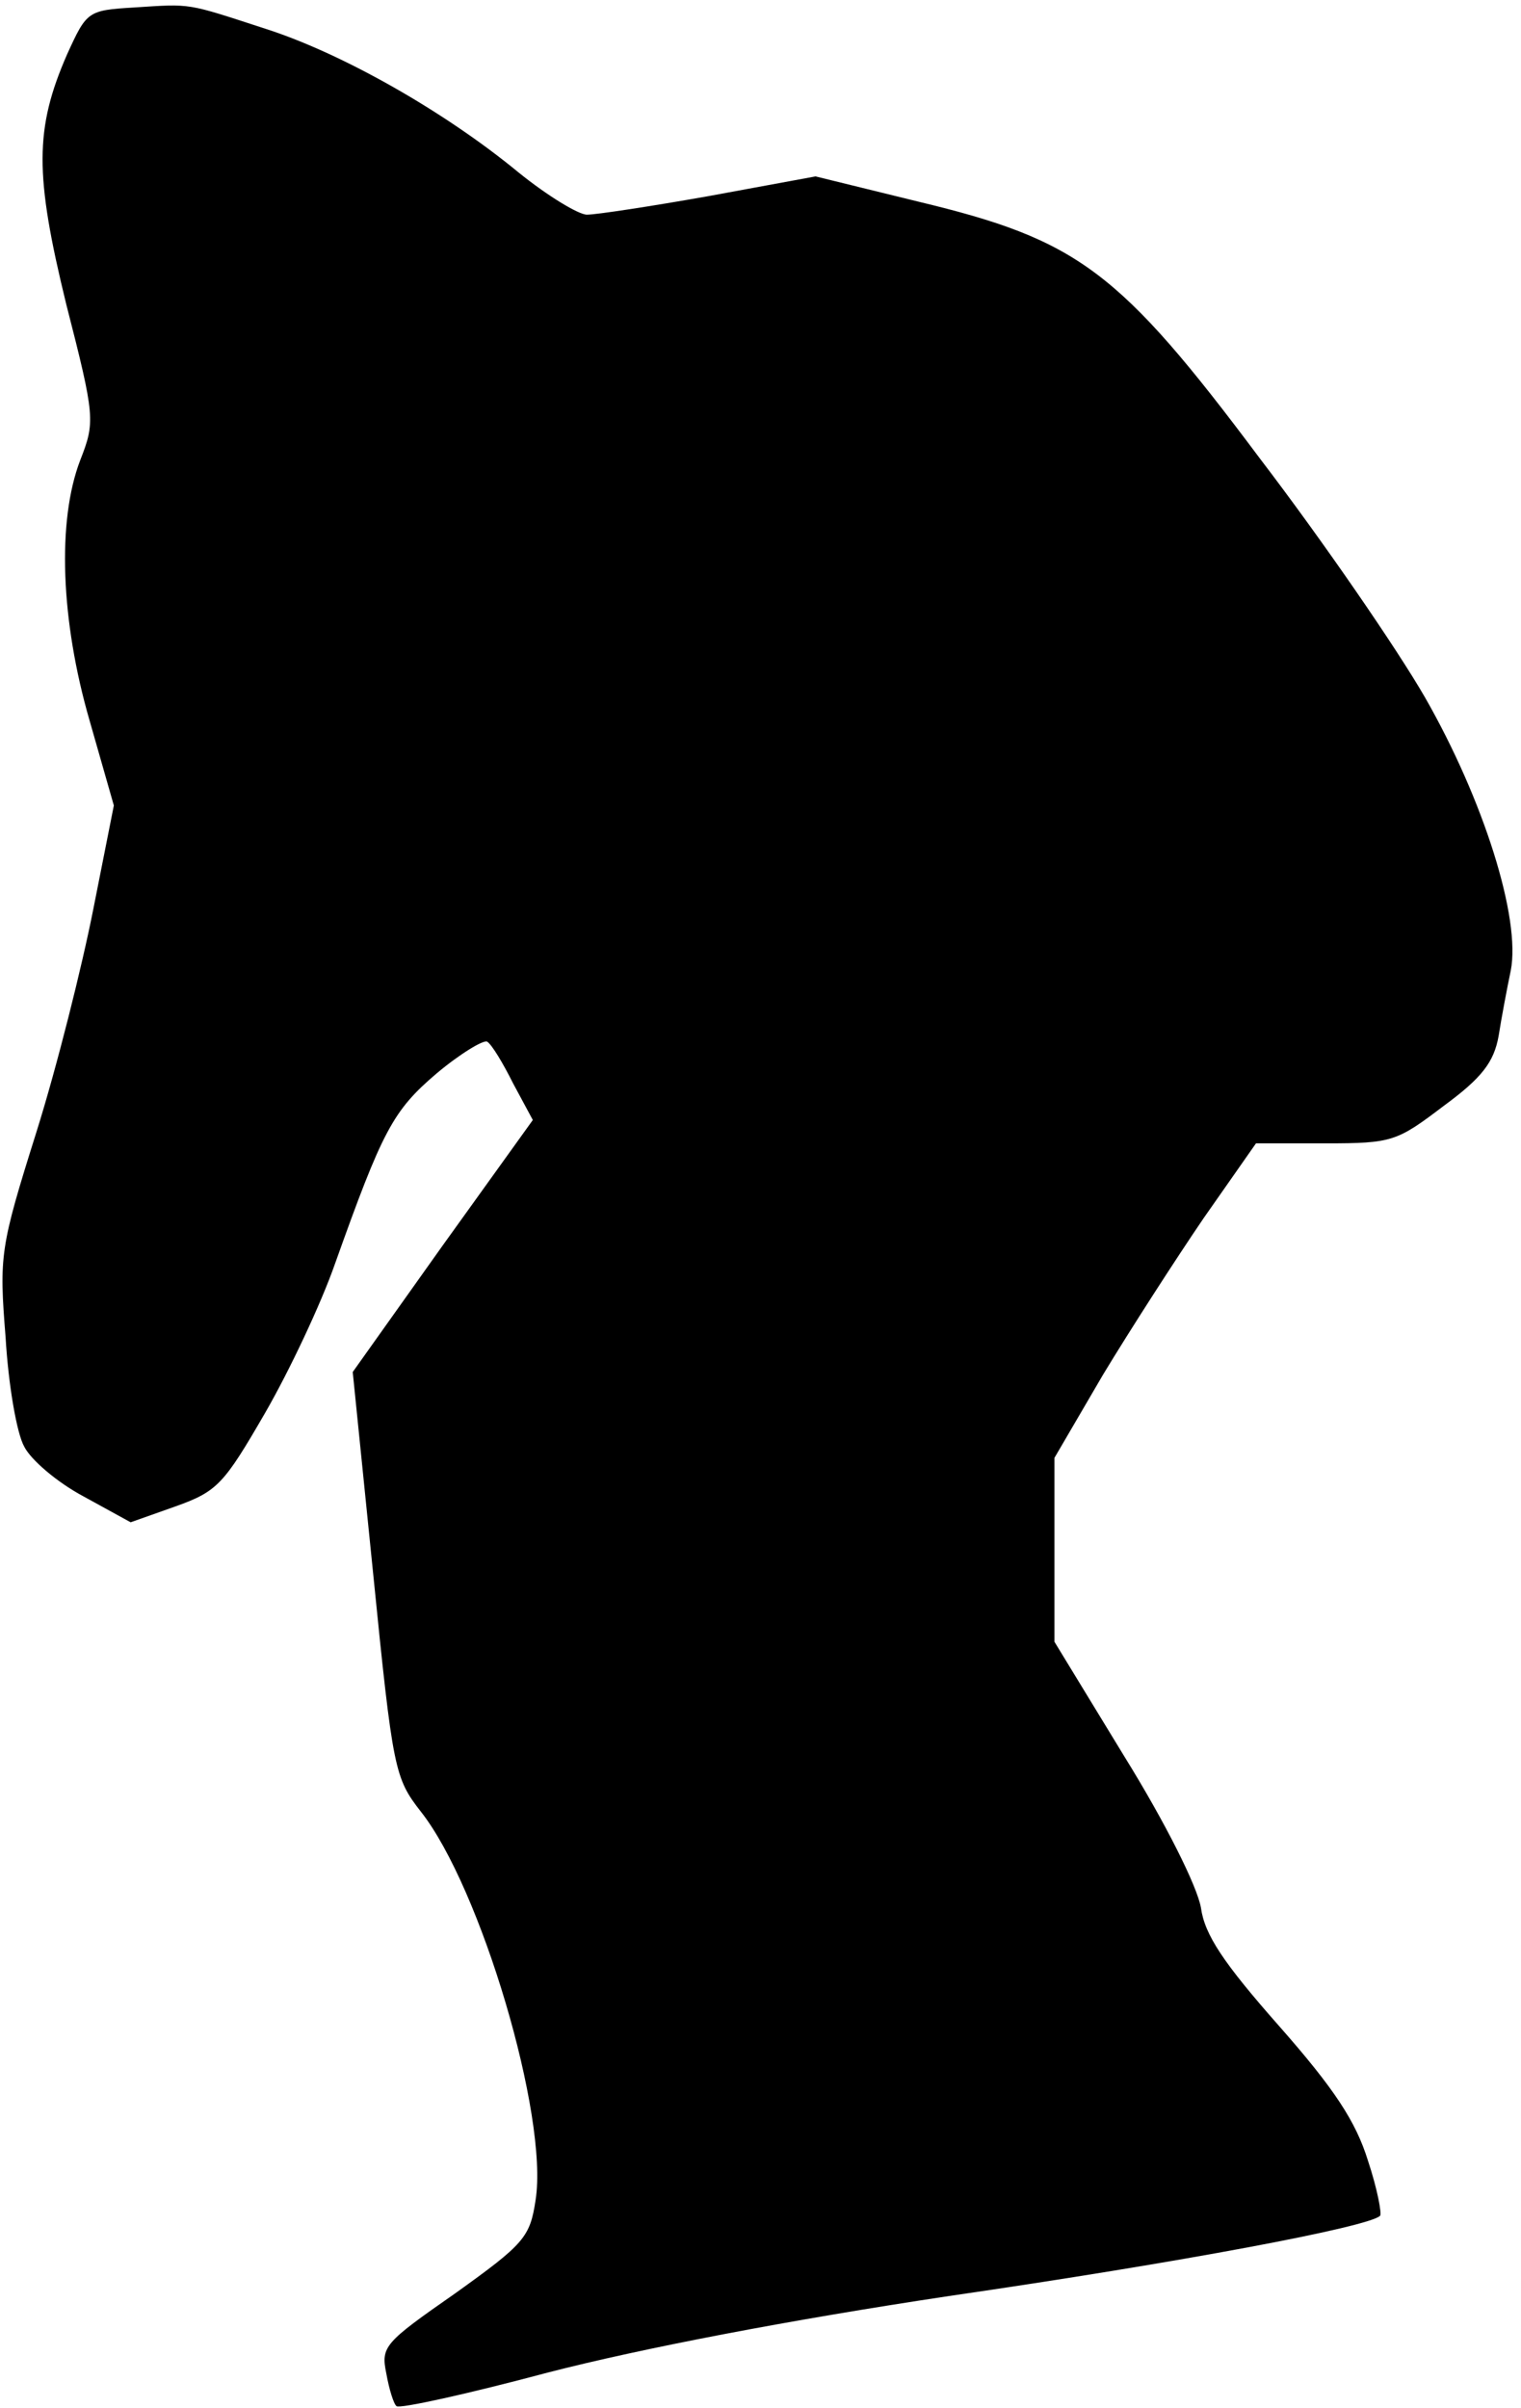 <?xml version="1.0" standalone="no"?>
<!DOCTYPE svg PUBLIC "-//W3C//DTD SVG 20010904//EN"
 "http://www.w3.org/TR/2001/REC-SVG-20010904/DTD/svg10.dtd">
<svg version="1.0" xmlns="http://www.w3.org/2000/svg"
 width="163pt" height="258pt" viewBox="0 0 163 258"
 preserveAspectRatio="xMidYMid meet">
<g transform="translate(0,258) scale(0.1,-0.1)"
fill="#000000" stroke="none">
<path fill="#000000" stroke="none" d="M144 2572 c-50 -3 -51 -4 -72 -50 -35
-80 -35 -129 -1 -268 31 -121 31 -126 15 -167 -25 -65 -21 -172 10 -279 l26
-91 -22 -111 c-12 -61 -39 -169 -61 -239 -39 -124 -40 -132 -33 -220 3 -51 12
-103 20 -117 7 -14 35 -38 63 -53 l51 -28 48 17 c45 16 52 24 96 100 26 45 60
117 75 160 51 143 62 164 109 204 25 21 50 36 54 34 5 -3 17 -23 28 -45 l21
-39 -97 -135 -96 -135 22 -217 c21 -210 23 -218 51 -254 64 -81 137 -326 123
-416 -6 -40 -12 -47 -86 -100 -76 -53 -80 -57 -74 -86 3 -17 8 -33 11 -35 3
-3 76 13 162 36 101 26 257 56 430 82 248 36 450 74 462 86 2 2 -3 29 -13 59
-13 42 -36 77 -95 144 -60 68 -80 98 -84 127 -4 23 -38 91 -82 162 l-75 123 0
99 0 98 52 89 c29 48 78 124 108 168 l56 80 75 0 c71 0 76 2 126 40 41 30 54
47 59 75 3 19 9 51 13 70 11 56 -29 183 -92 293 -30 52 -109 167 -177 256
-151 202 -195 234 -366 275 l-110 27 -114 -21 c-62 -11 -121 -20 -131 -20 -9
0 -42 20 -73 45 -80 66 -190 128 -271 154 -86 28 -79 27 -141 23z"/>
</g>
</svg>
